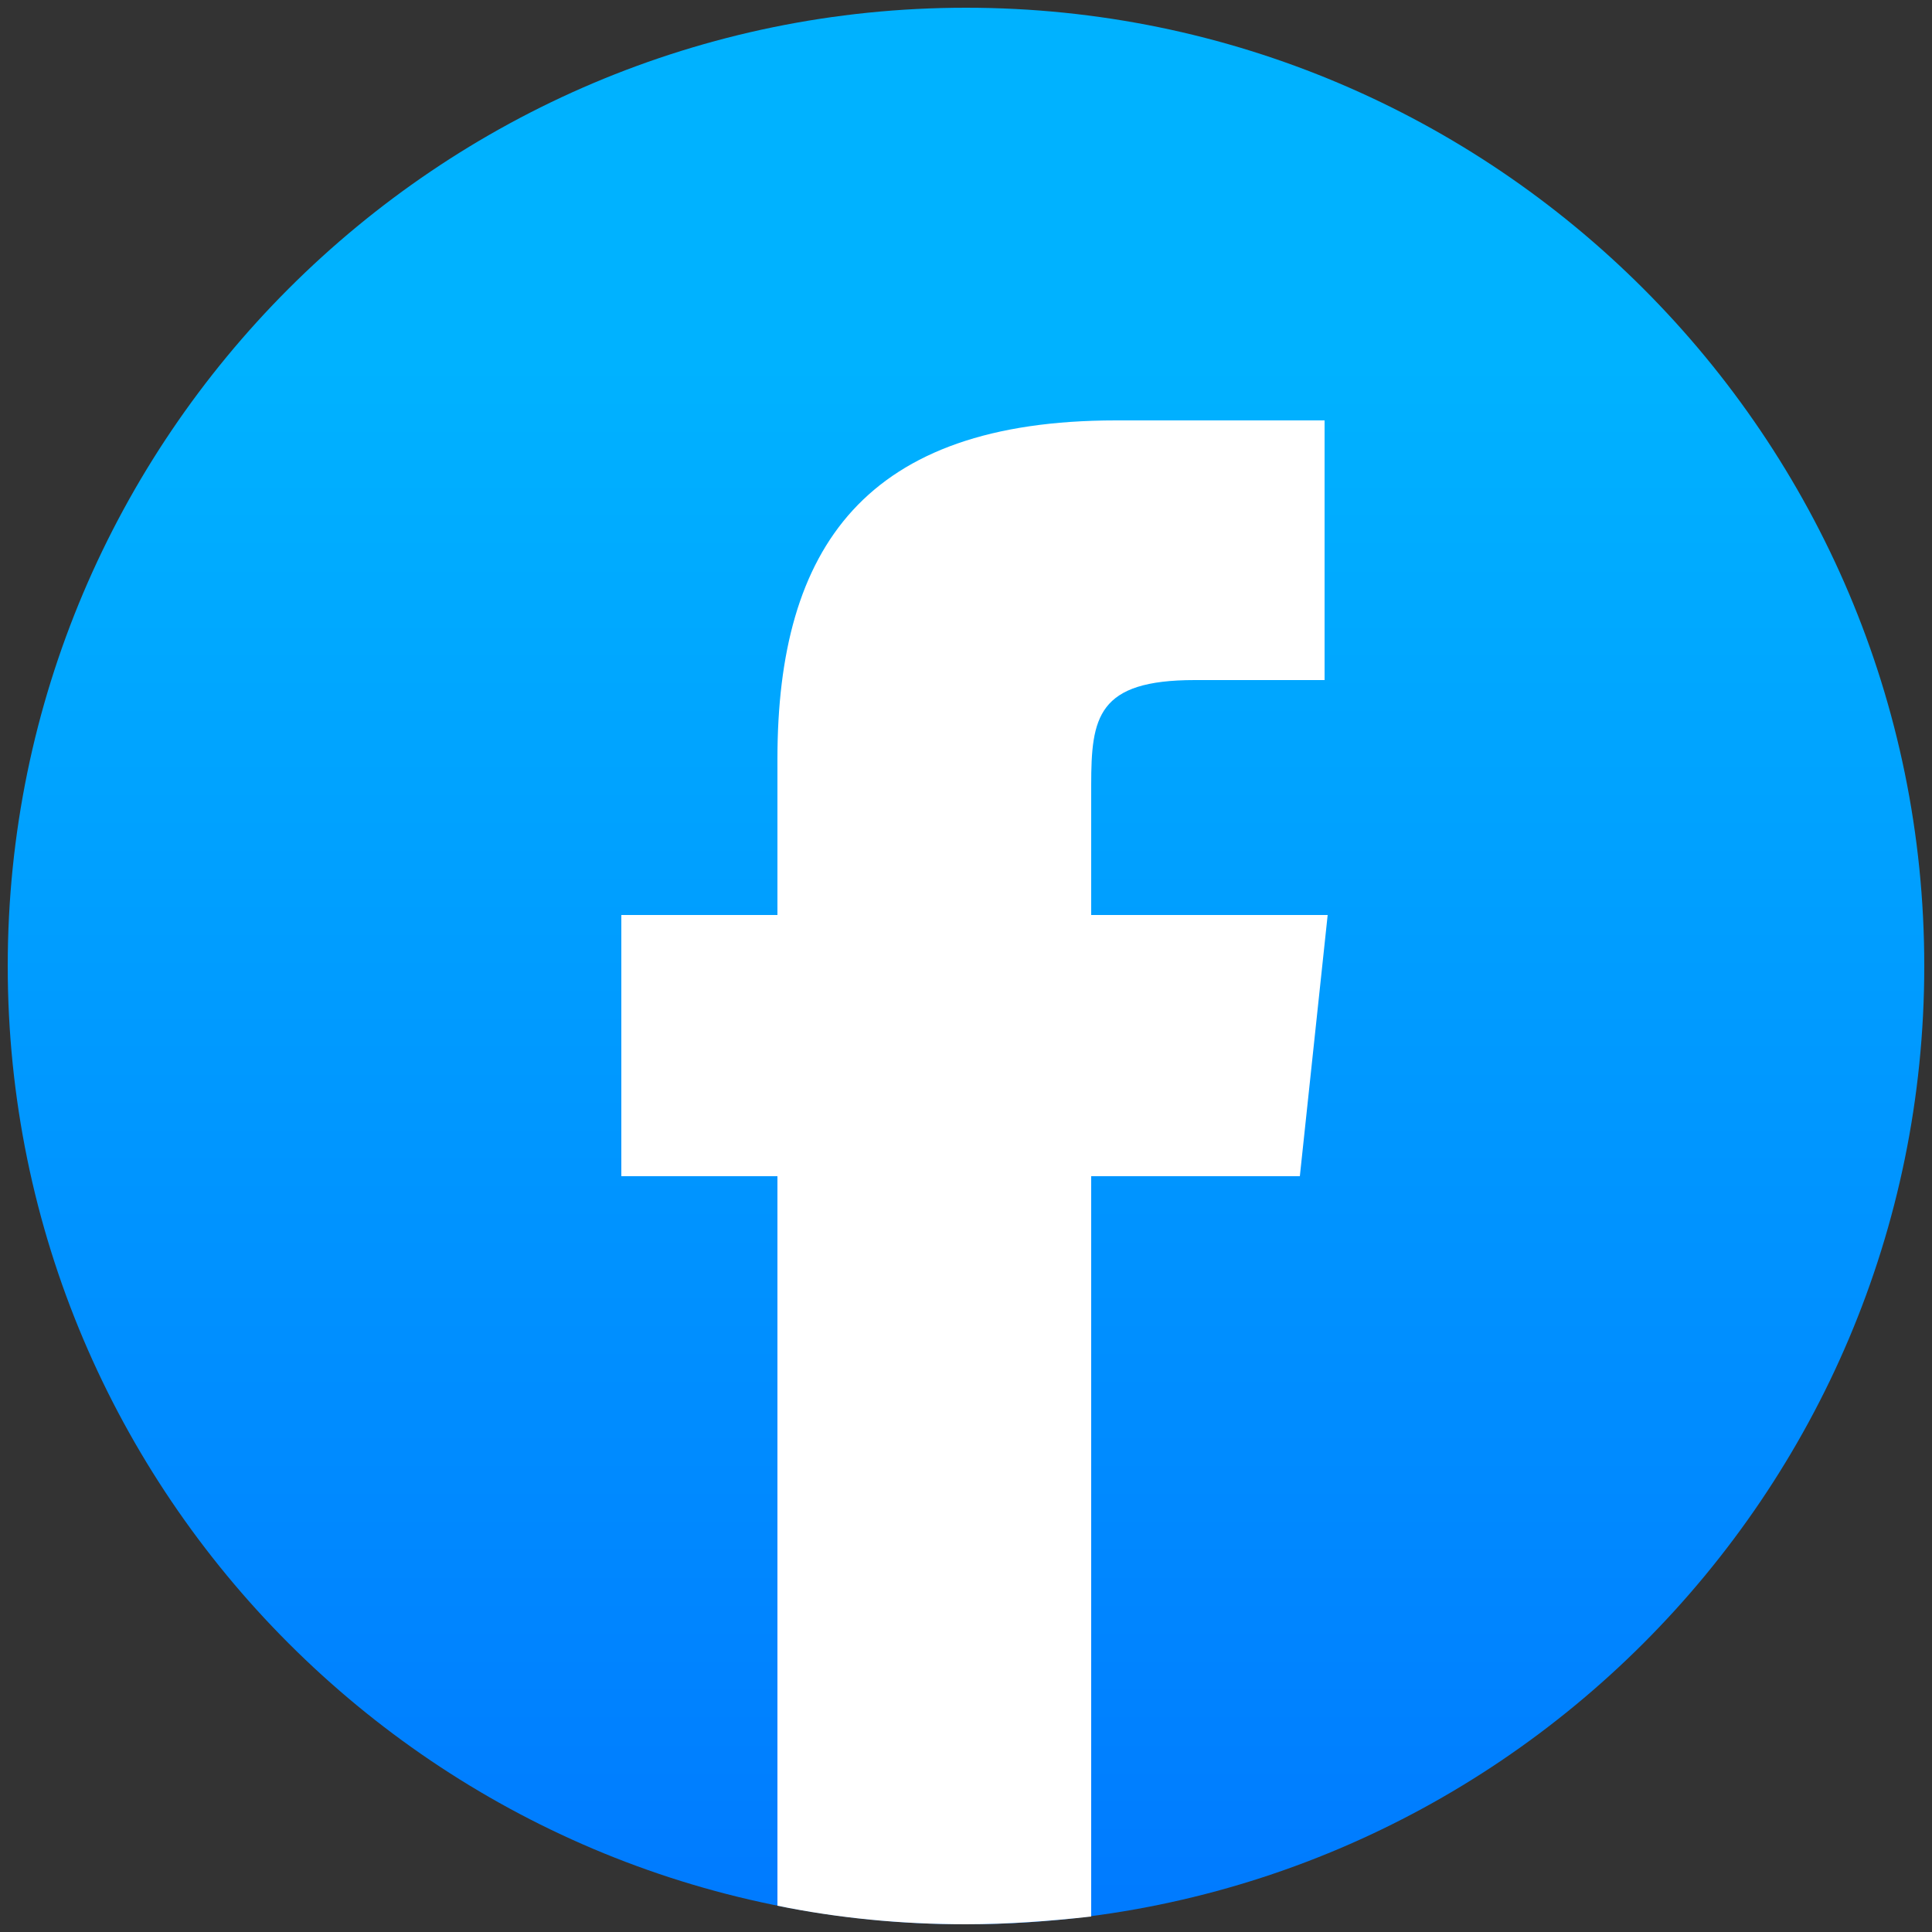 <?xml version="1.0" encoding="utf-8"?>
<!-- Generator: Adobe Illustrator 25.2.0, SVG Export Plug-In . SVG Version: 6.00 Build 0)  -->
<svg version="1.1"
	 id="Layer_1" image-rendering="optimizeQuality" shape-rendering="geometricPrecision" text-rendering="geometricPrecision"
	 xmlns="http://www.w3.org/2000/svg" xmlns:xlink="http://www.w3.org/1999/xlink" x="0px" y="0px" viewBox="0 0 125 125"
	 style="enable-background:new 0 0 125 125;" xml:space="preserve">
<rect x="0" y="0" width="125" height="125" fill="#333333" stroke="none"/>
<style type="text/css">
	.st0{fill-rule:evenodd;clip-rule:evenodd;fill:url(#SVGID_1_);}
	.st1{fill:#FFFFFF;}
</style>
<g>
	
		<linearGradient id="SVGID_1_" gradientUnits="userSpaceOnUse" x1="-66494.797" y1="71199.82" x2="-66494.797" y2="70542.266" gradientTransform="matrix(0.198 0 0 -0.198 13250.932 14120.985)">
		<stop  offset="0" style="stop-color:#00B2FF"/>
		<stop  offset="1" style="stop-color:#006AFF"/>
	</linearGradient>
	<path class="st0" d="M62.5,0.5c34.2,0,62,27.8,62,62s-27.8,62-62,62s-62-27.8-62-62S28.3,0.5,62.5,0.5z"/>
	<path class="st1" d="M70.6,124V76.1h13.5l1.8-16.9H70.6l0-8.4c0-4.4,0.4-6.8,6.7-6.8h8.4V27.2H72.2c-16.2,0-21.9,8.2-21.9,21.9
		v10.1H40.2v16.9h10.1v47.2c3.9,0.8,8,1.2,12.2,1.2C65.2,124.5,67.9,124.3,70.6,124L70.6,124z"/>
</g>
</svg>
